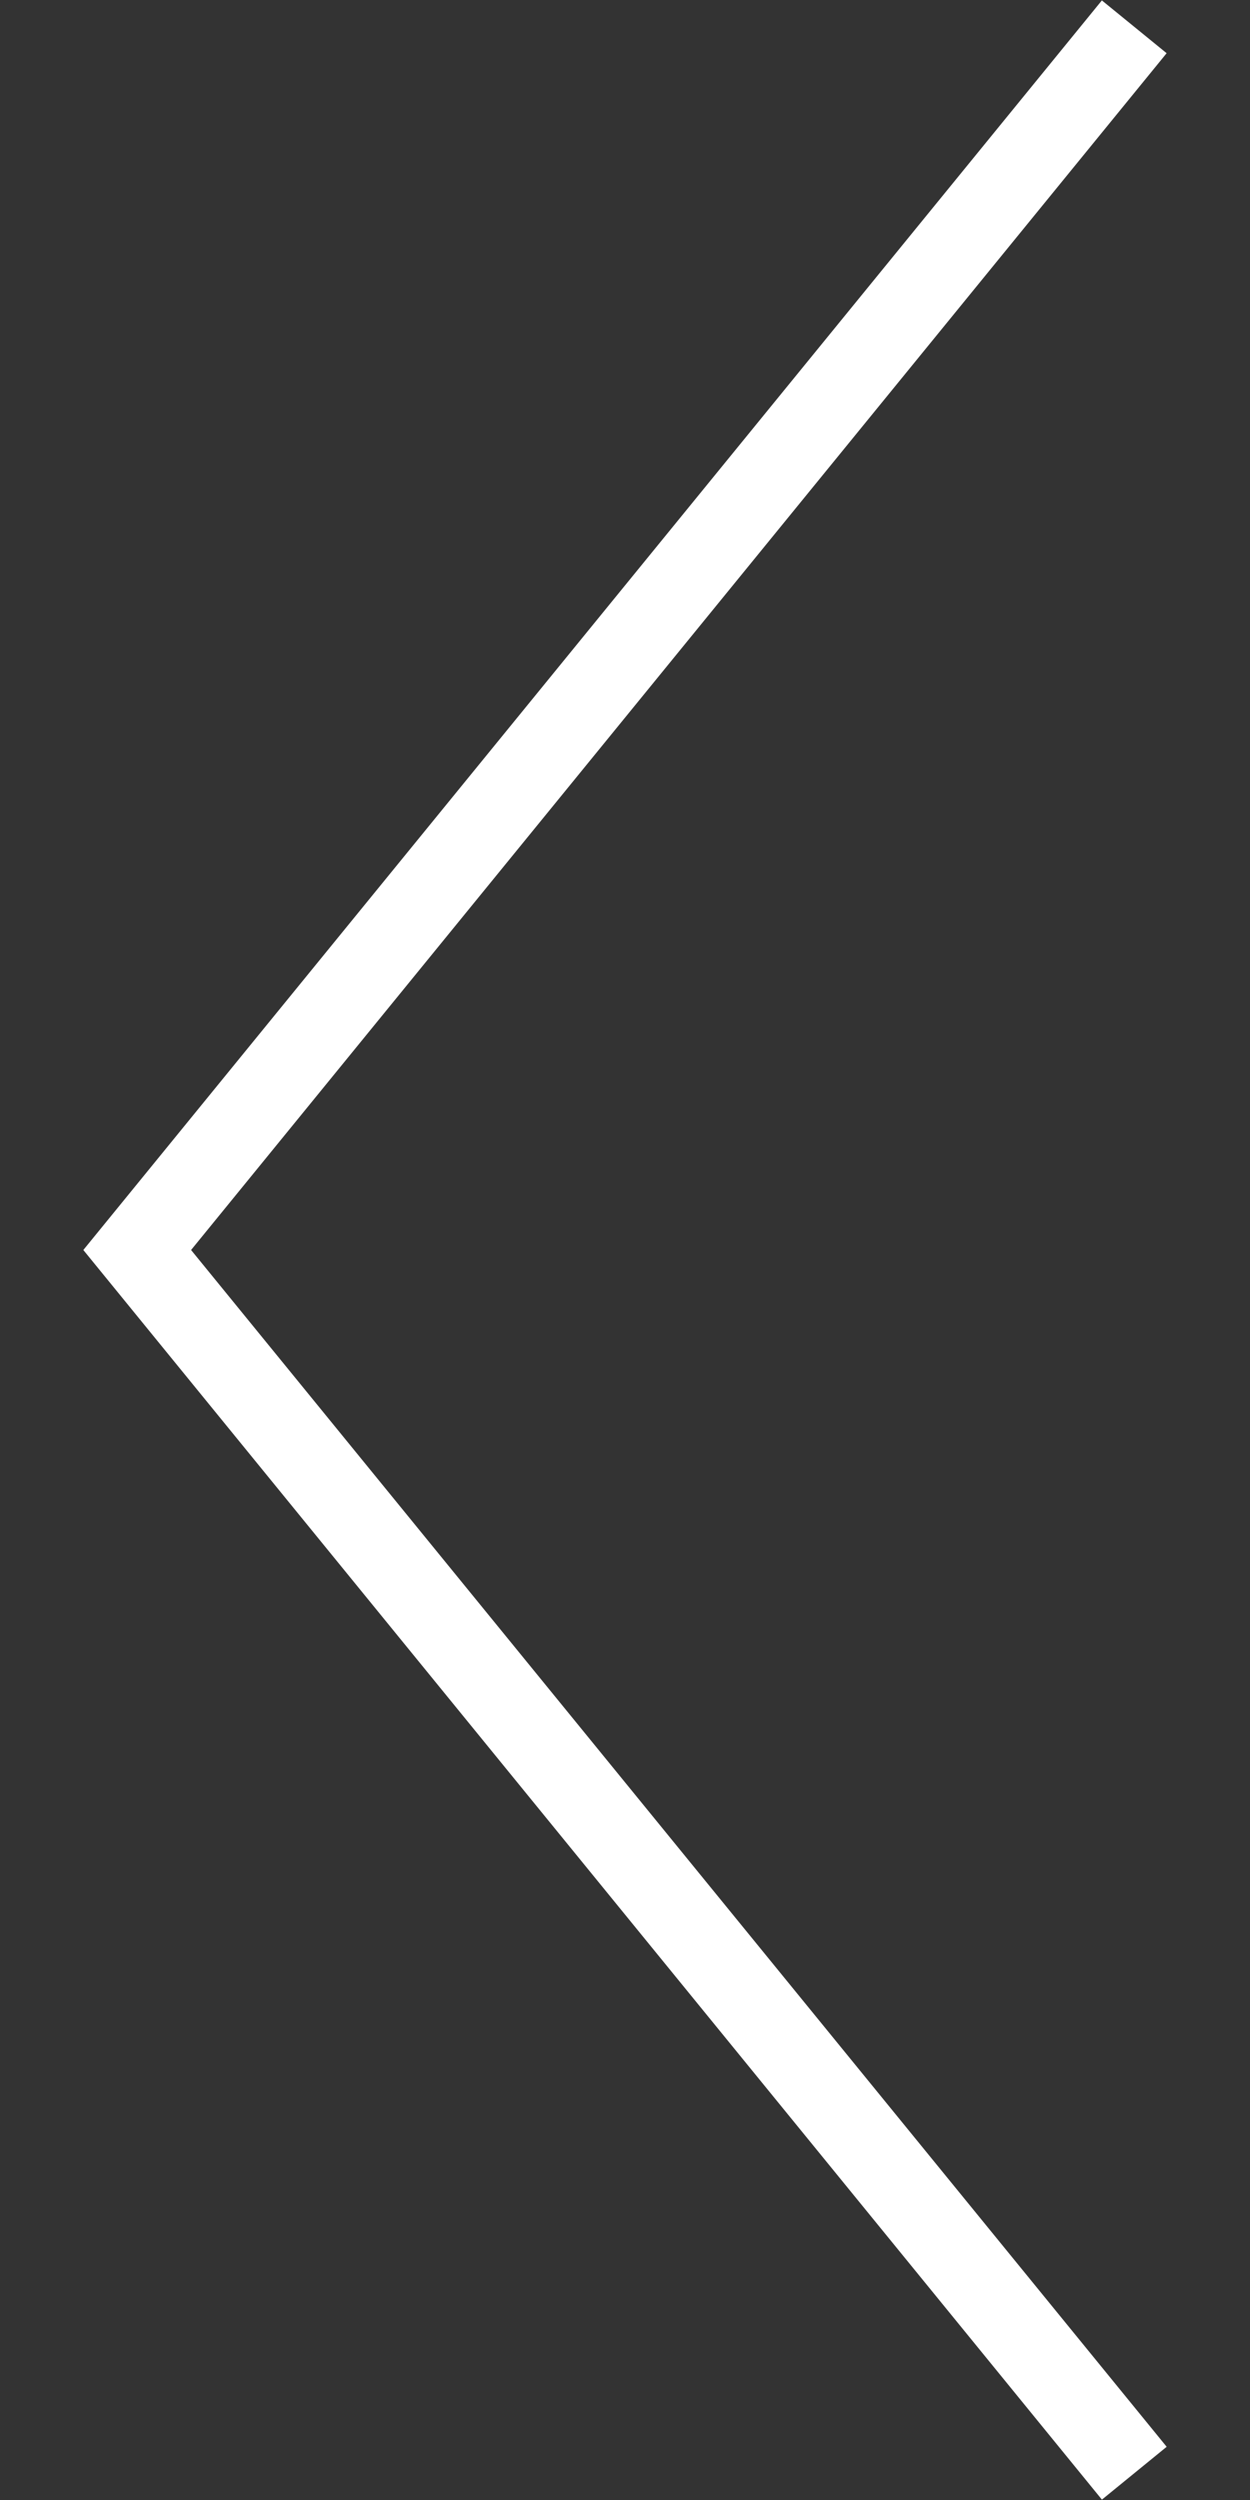 <svg xmlns="http://www.w3.org/2000/svg" width="30" height="60" shape-rendering="geometricPrecision" text-rendering="geometricPrecision" image-rendering="optimizeQuality" fill-rule="evenodd" clip-rule="evenodd"><rect width="100%" height="100%" fill="#333333" stroke="none"/><path fill="#fff" d="M26.445.01l1.554 1.267L4.586 30 28 58.723l-1.554 1.268L2 30z"/></svg>